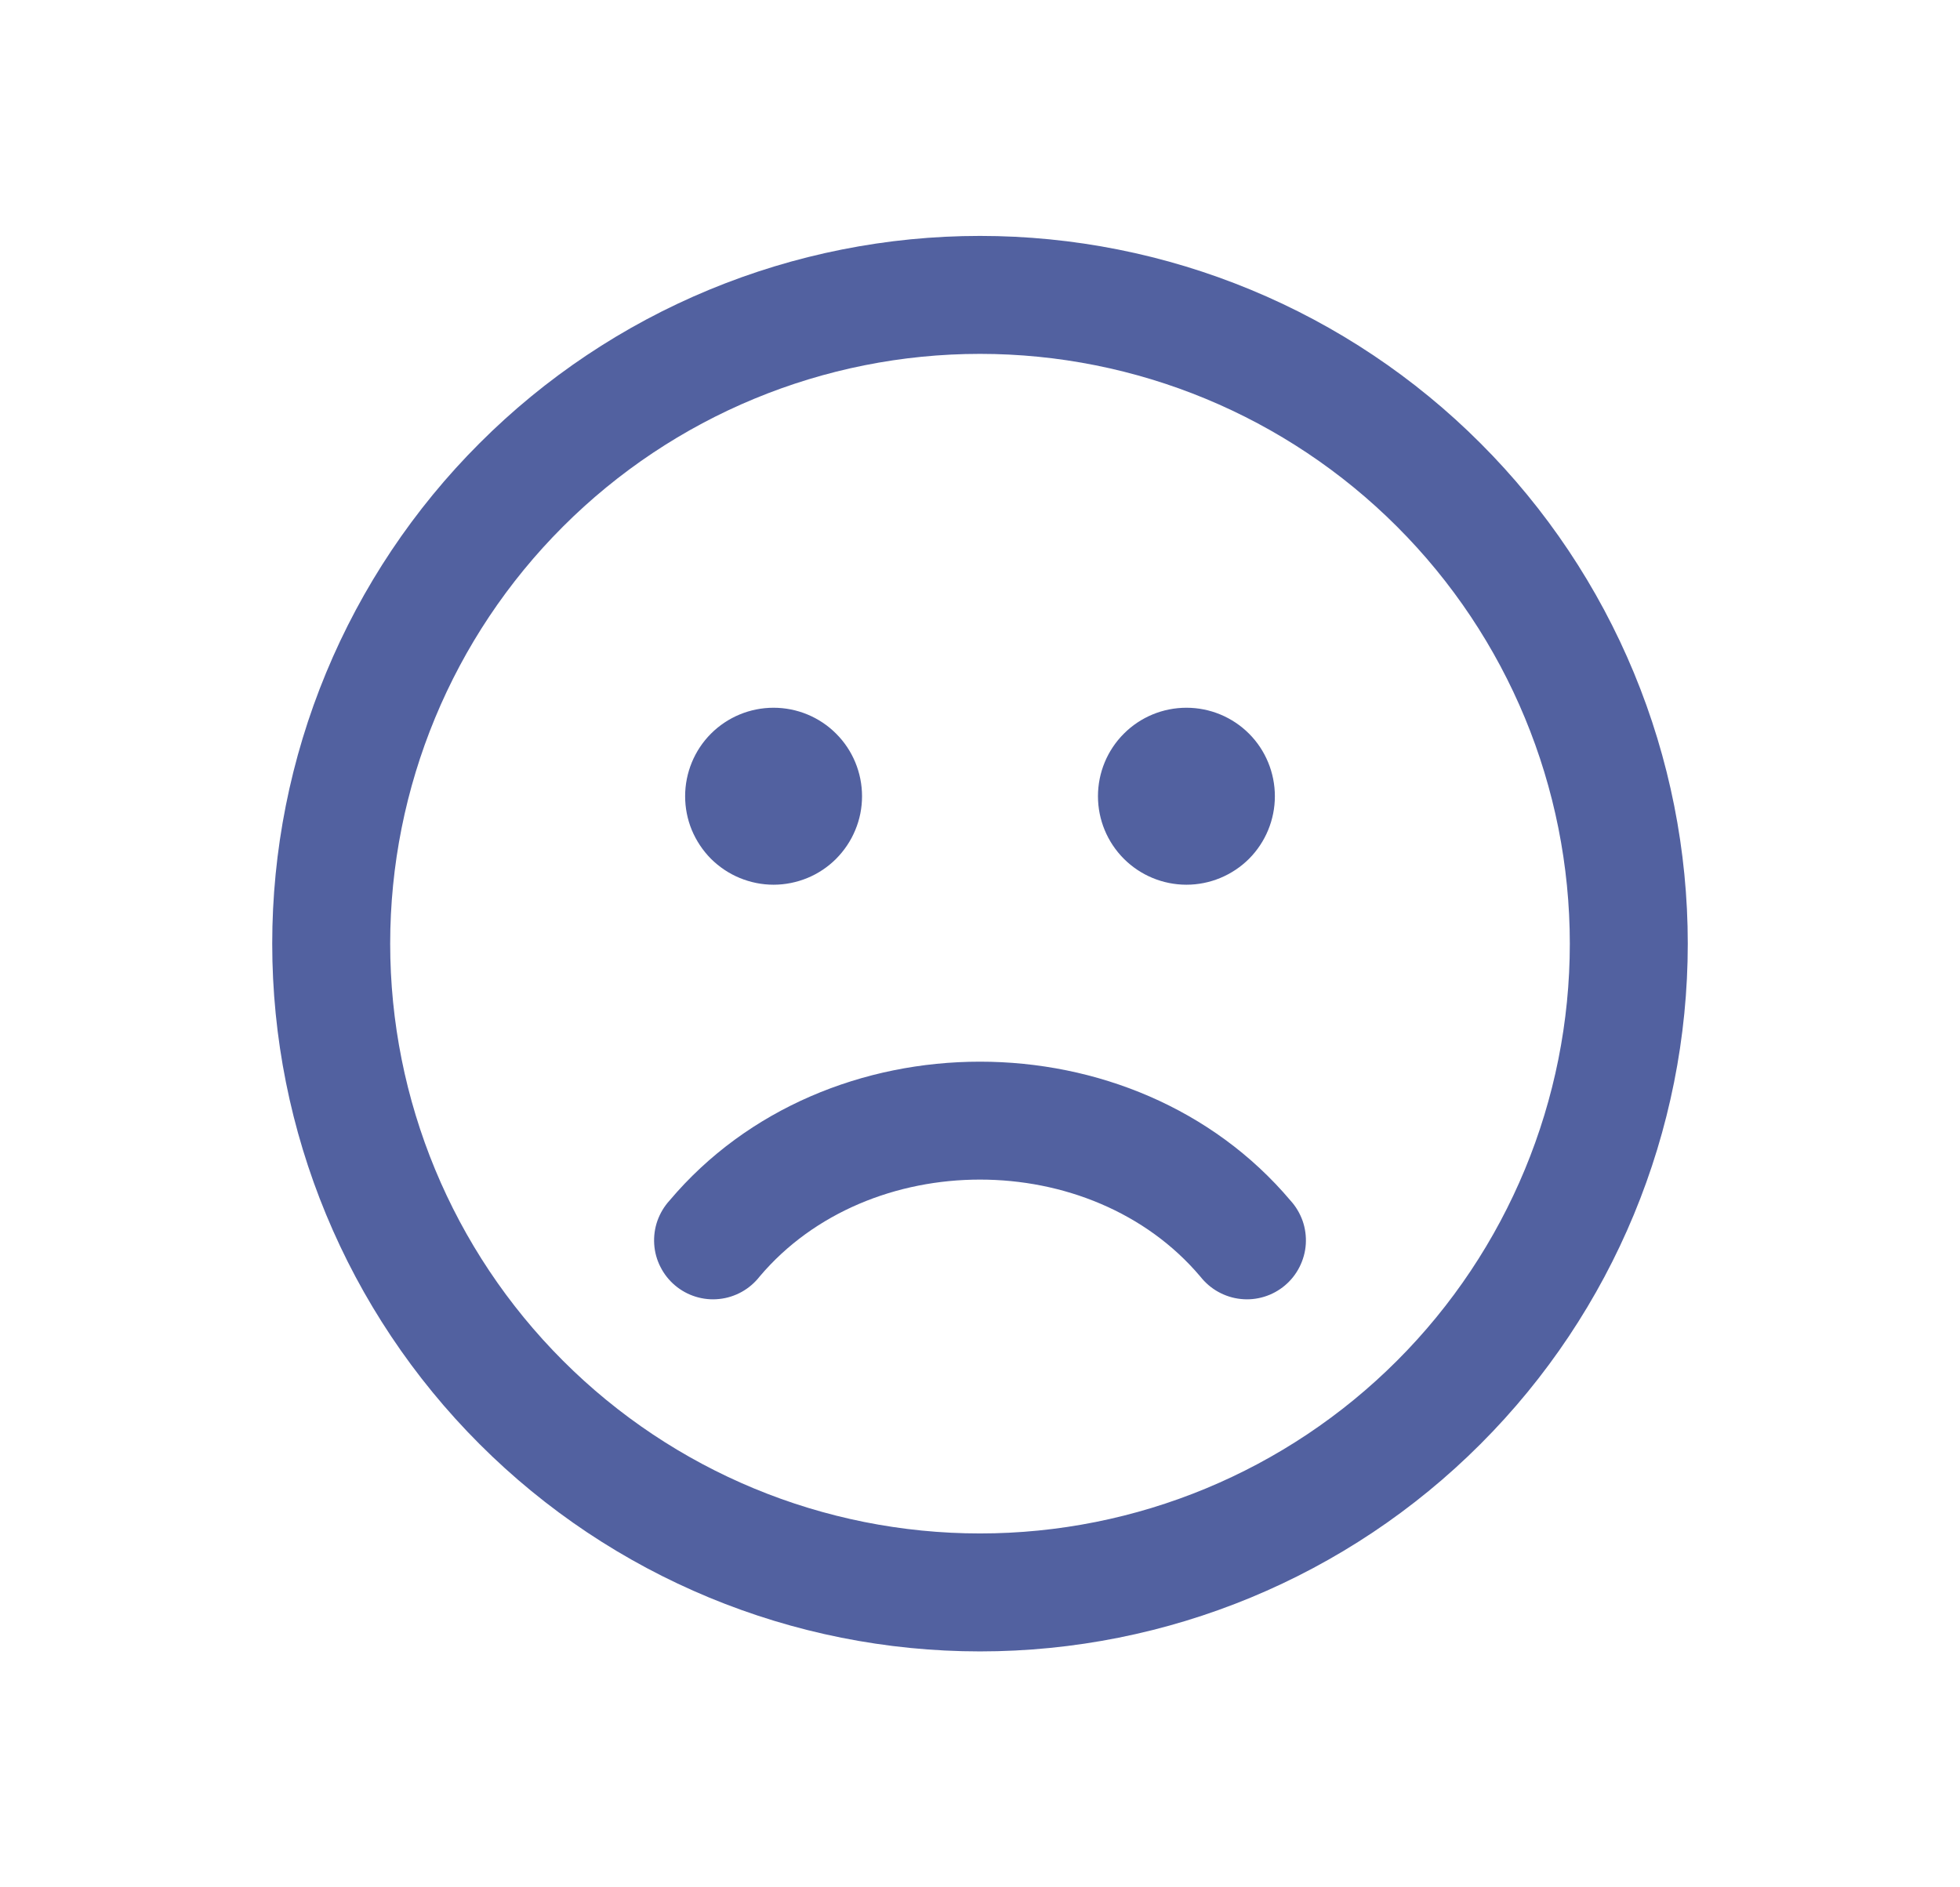 <svg width="27" height="26" viewBox="0 0 27 26" fill="none" xmlns="http://www.w3.org/2000/svg">
<path d="M23.25 13C23.25 11.72 22.998 10.452 22.508 9.269C22.018 8.086 21.3 7.011 20.394 6.106C19.489 5.2 18.414 4.482 17.231 3.992C16.048 3.502 14.78 3.25 13.5 3.25C12.22 3.25 10.952 3.502 9.769 3.992C8.586 4.482 7.511 5.2 6.606 6.106C5.7 7.011 4.982 8.086 4.492 9.269C4.002 10.452 3.75 11.72 3.75 13C3.75 15.586 4.777 18.066 6.606 19.894C8.434 21.723 10.914 22.75 13.5 22.75C16.086 22.75 18.566 21.723 20.394 19.894C22.223 18.066 23.25 15.586 23.25 13ZM5.375 13C5.375 10.845 6.231 8.778 7.755 7.255C9.278 5.731 11.345 4.875 13.5 4.875C15.655 4.875 17.721 5.731 19.245 7.255C20.769 8.778 21.625 10.845 21.625 13C21.625 15.155 20.769 17.221 19.245 18.745C17.721 20.269 15.655 21.125 13.5 21.125C11.345 21.125 9.278 20.269 7.755 18.745C6.231 17.221 5.375 15.155 5.375 13ZM11.875 10.969C11.875 11.129 11.844 11.287 11.782 11.435C11.721 11.583 11.631 11.717 11.518 11.831C11.405 11.944 11.271 12.034 11.123 12.095C10.975 12.156 10.816 12.188 10.656 12.188C10.496 12.188 10.338 12.156 10.19 12.095C10.042 12.034 9.908 11.944 9.794 11.831C9.681 11.717 9.592 11.583 9.53 11.435C9.469 11.287 9.438 11.129 9.438 10.969C9.438 10.646 9.566 10.335 9.794 10.107C10.023 9.878 10.333 9.75 10.656 9.75C10.979 9.75 11.29 9.878 11.518 10.107C11.747 10.335 11.875 10.646 11.875 10.969ZM17.562 10.969C17.562 11.292 17.434 11.602 17.206 11.831C16.977 12.059 16.667 12.188 16.344 12.188C16.02 12.188 15.71 12.059 15.482 11.831C15.253 11.602 15.125 11.292 15.125 10.969C15.125 10.646 15.253 10.335 15.482 10.107C15.71 9.878 16.02 9.75 16.344 9.75C16.667 9.75 16.977 9.878 17.206 10.107C17.434 10.335 17.562 10.646 17.562 10.969ZM10.464 17.586C11.968 15.805 15.031 15.805 16.535 17.586C16.603 17.672 16.686 17.744 16.782 17.797C16.878 17.85 16.983 17.884 17.092 17.895C17.201 17.907 17.311 17.896 17.415 17.864C17.52 17.832 17.617 17.779 17.701 17.708C17.784 17.638 17.853 17.551 17.902 17.453C17.951 17.356 17.981 17.249 17.988 17.14C17.995 17.031 17.98 16.921 17.944 16.818C17.907 16.715 17.851 16.62 17.777 16.539C15.624 13.988 11.374 13.988 9.223 16.539C9.149 16.62 9.093 16.715 9.056 16.818C9.02 16.921 9.005 17.031 9.012 17.14C9.019 17.249 9.048 17.356 9.098 17.453C9.147 17.551 9.216 17.638 9.299 17.708C9.383 17.779 9.48 17.832 9.585 17.864C9.689 17.896 9.799 17.907 9.908 17.895C10.017 17.884 10.122 17.85 10.218 17.797C10.313 17.744 10.397 17.672 10.464 17.586Z" fill="#5261A0"/>
</svg>
